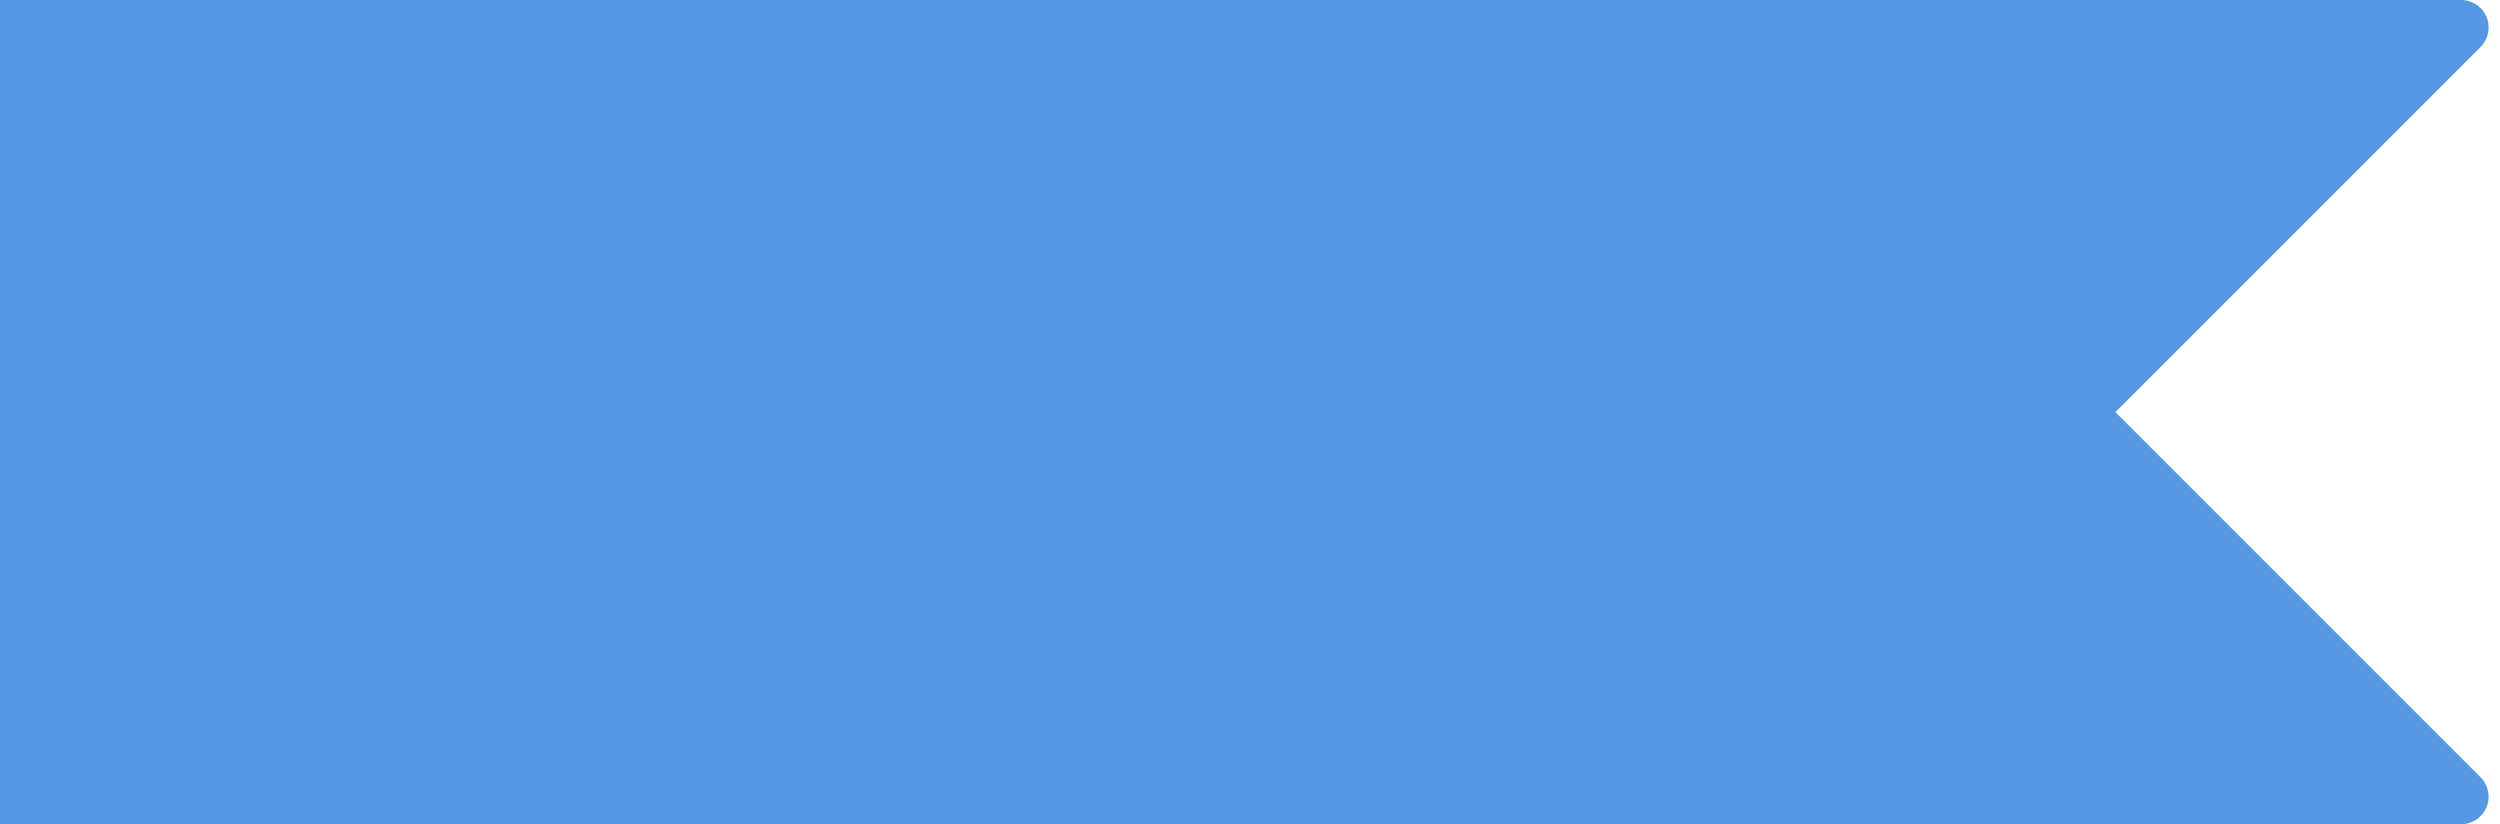 <svg xmlns="http://www.w3.org/2000/svg" width="91" height="30" viewBox="0 0 91 30">
  <path fill="#5597E2" d="M1.0658141e-13,0 L89.586,3.55271368e-15 C90.138,3.45126062e-15 90.586,0.448 90.586,1 C90.586,1.265 90.48,1.52 90.293,1.707 L77,15 L90.293,28.293 C90.683,28.683 90.683,29.317 90.293,29.707 C90.105,29.895 89.851,30 89.586,30 L1.0658141e-13,30 L1.0658141e-13,0 Z"/>
</svg>
